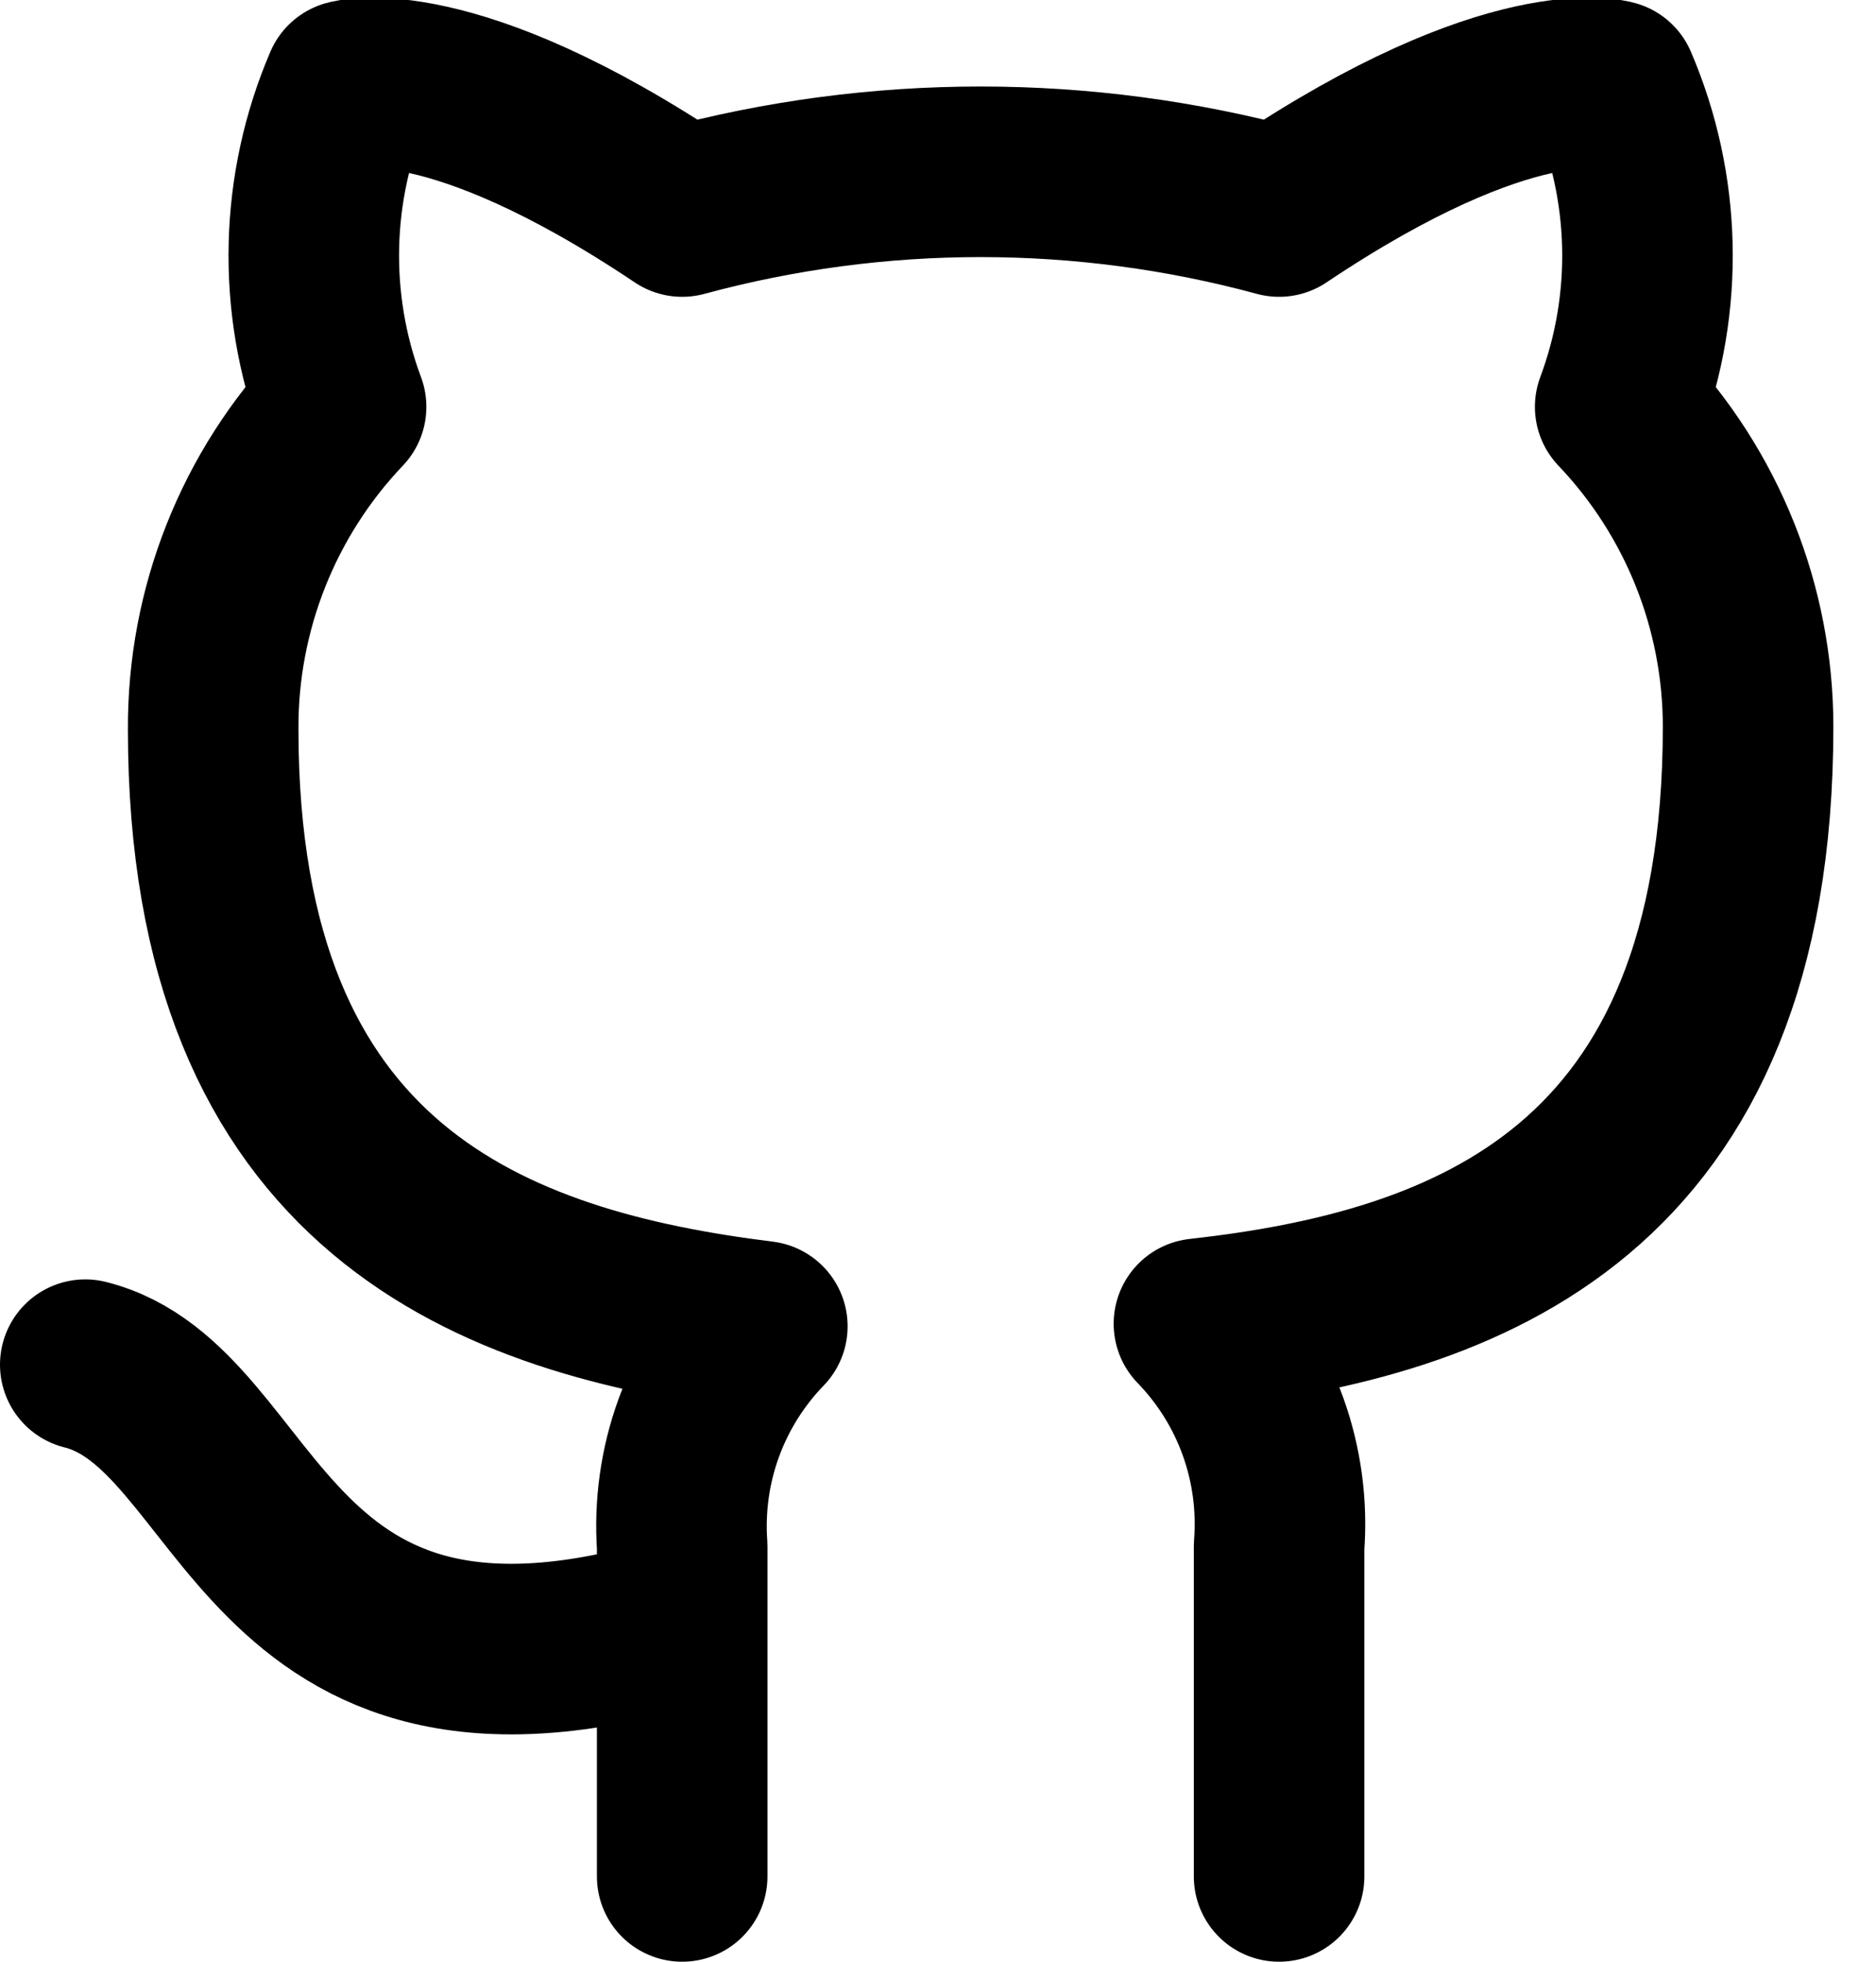 <svg width="22" height="23" viewBox="0 0 22 23" fill="none" xmlns="http://www.w3.org/2000/svg">
<path d="M8 19C3 20.5 3 16.5 1 16M15 22V18.13C15.037 17.653 14.973 17.174 14.811 16.724C14.649 16.274 14.393 15.864 14.06 15.52C17.2 15.17 20.5 13.98 20.5 8.52C20.5 7.124 19.963 5.781 19 4.77C19.456 3.549 19.424 2.198 18.91 1C18.91 1 17.73 0.65 15 2.48C12.708 1.859 10.292 1.859 8 2.48C5.27 0.65 4.09 1 4.09 1C3.576 2.198 3.544 3.549 4 4.77C3.03 5.789 2.493 7.144 2.5 8.55C2.5 13.97 5.8 15.16 8.94 15.55C8.611 15.89 8.357 16.296 8.195 16.74C8.033 17.184 7.967 17.658 8 18.13V22" stroke="currentColor" stroke-width="2" stroke-linecap="round" stroke-linejoin="round"/>
</svg>